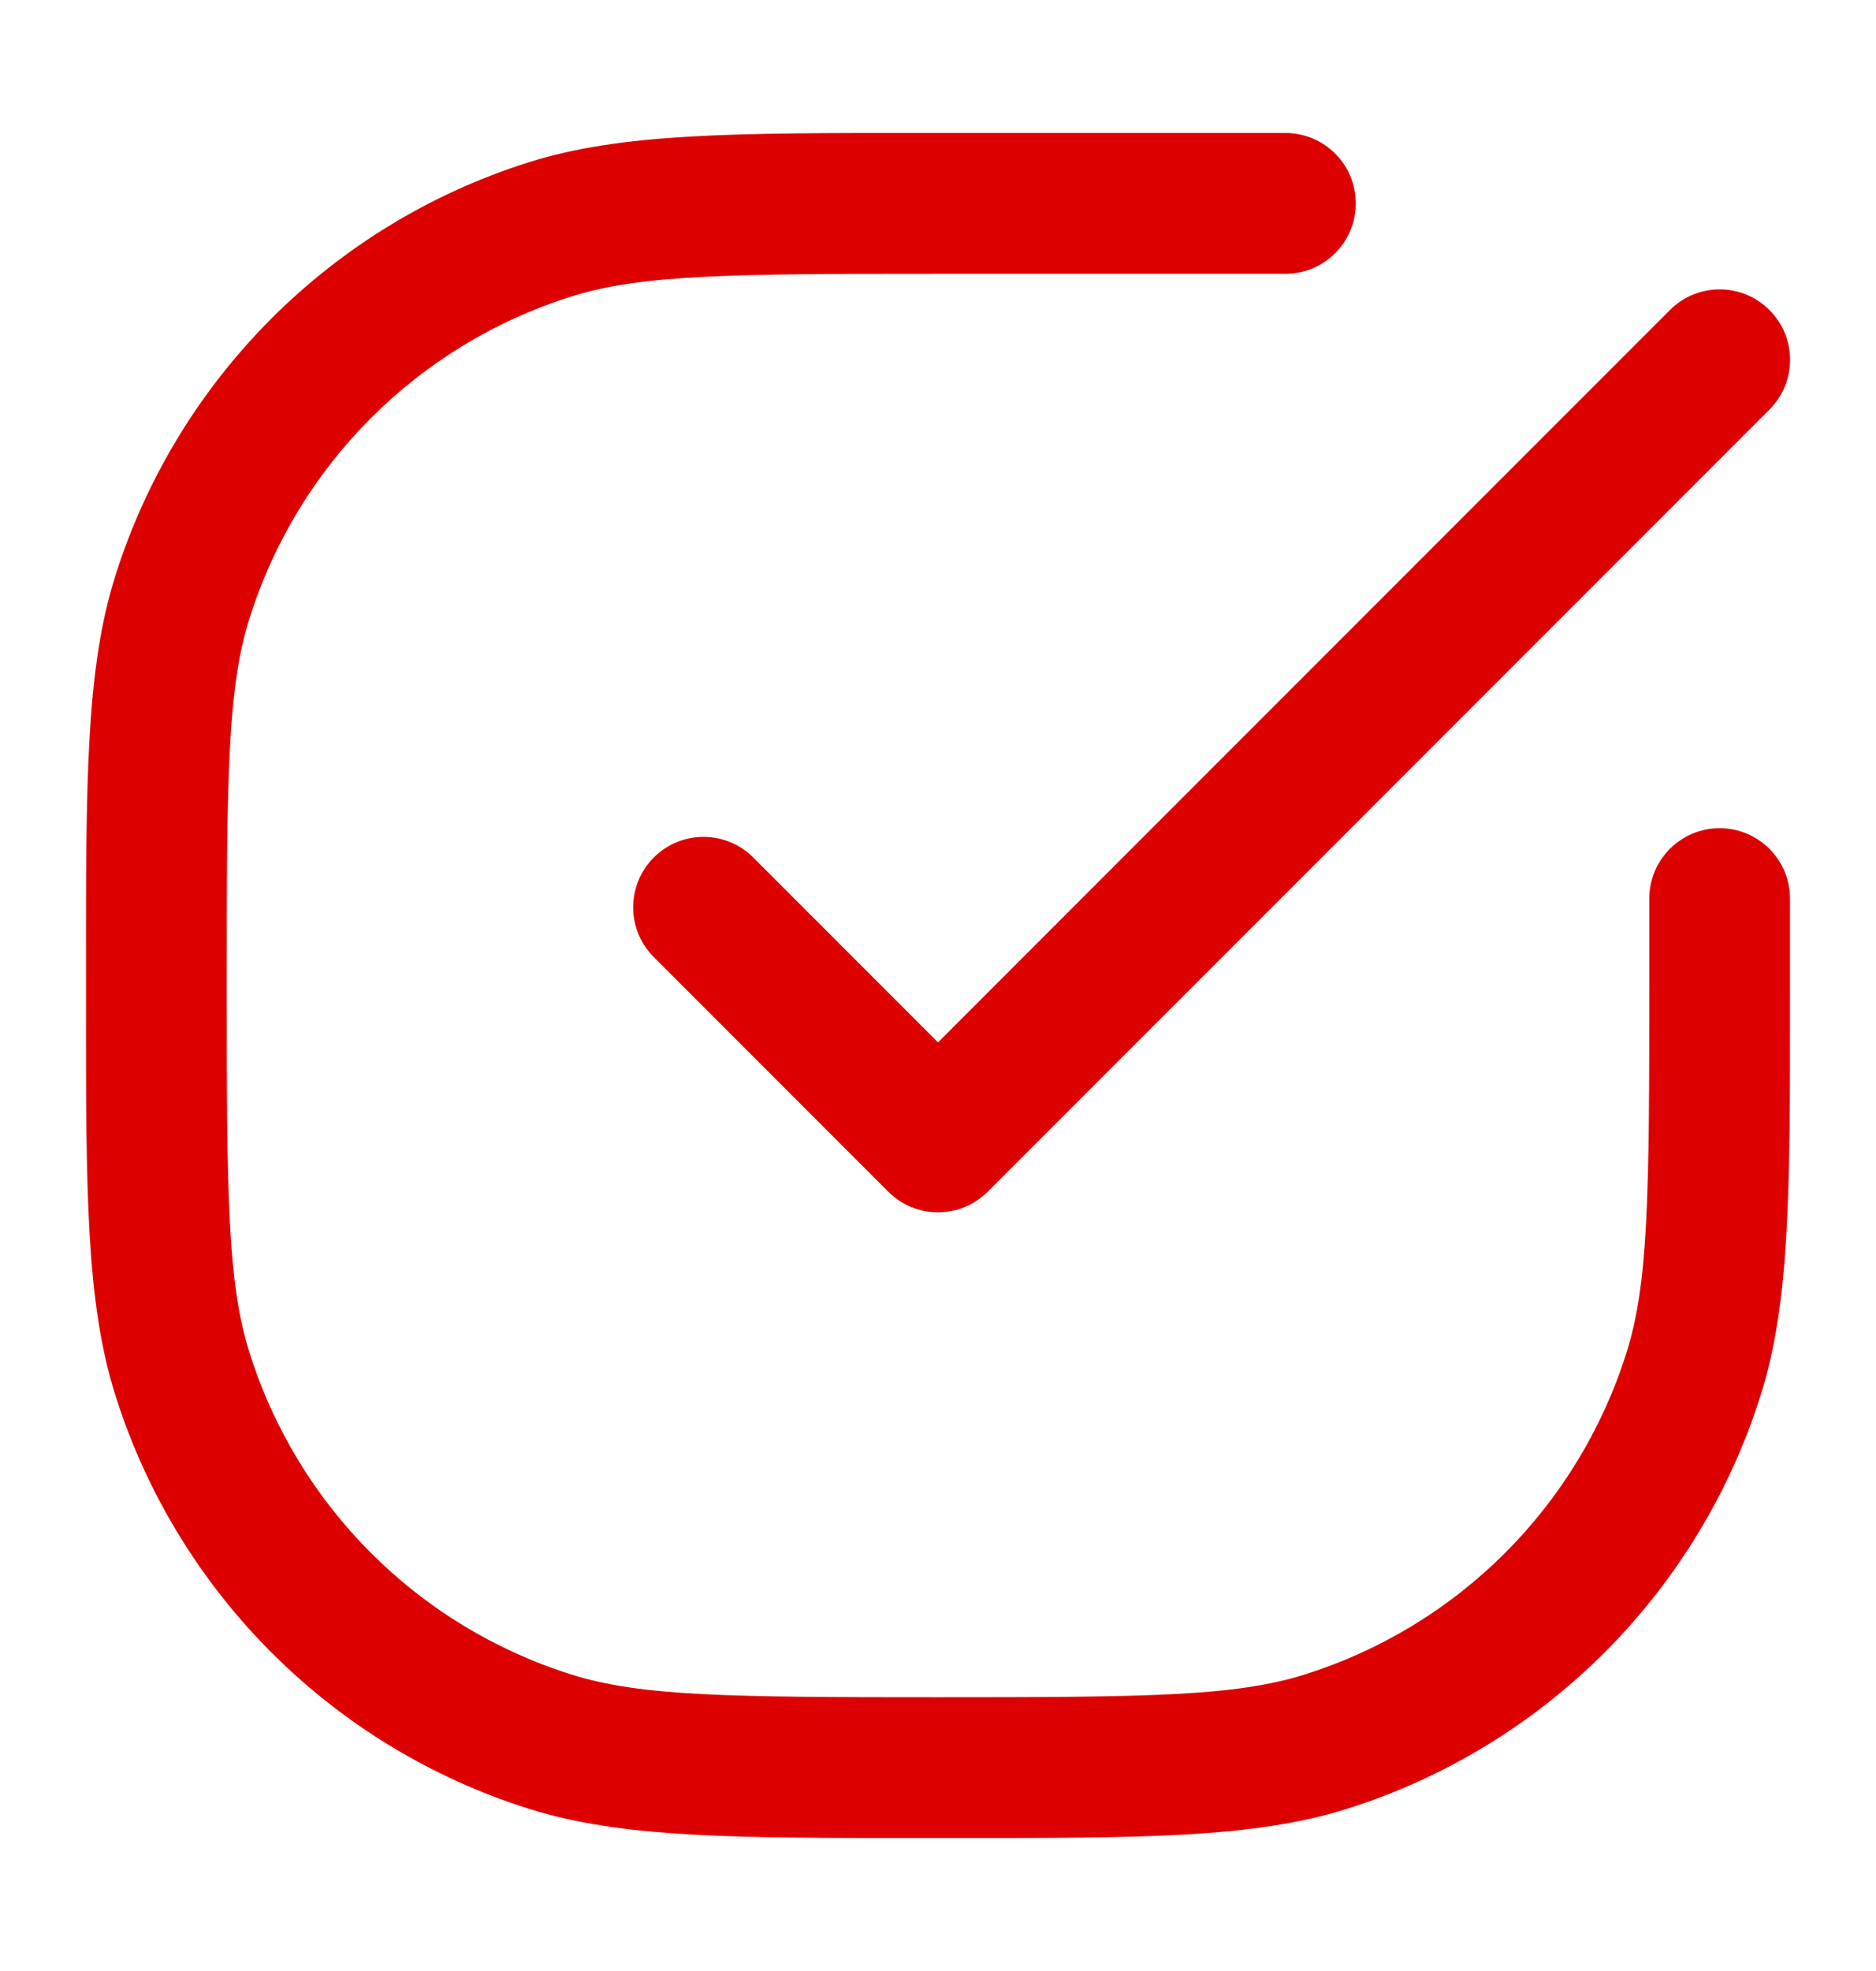 <svg width="20" height="21" viewBox="0 0 20 21" fill="none" xmlns="http://www.w3.org/2000/svg">
<g id="checkbox-rec">
<path id="Icon" fill-rule="evenodd" clip-rule="evenodd" d="M10 1.417L9.836 1.417C7.821 1.416 6.629 1.416 5.637 1.729C3.537 2.391 1.891 4.037 1.229 6.137C0.916 7.129 0.916 8.321 0.917 10.336L0.917 10.5L0.917 10.664C0.916 12.679 0.916 13.871 1.229 14.863C1.891 16.963 3.537 18.609 5.637 19.271C6.629 19.584 7.821 19.584 9.836 19.583L10 19.583L10.164 19.583C12.179 19.584 13.371 19.584 14.363 19.271C16.463 18.609 18.109 16.963 18.771 14.863C19.084 13.871 19.084 12.679 19.083 10.664L19.083 10.5V9.574C19.083 9.16 18.747 8.824 18.333 8.824C17.919 8.824 17.583 9.16 17.583 9.574V10.5C17.583 12.728 17.575 13.669 17.34 14.412C16.825 16.046 15.546 17.325 13.912 17.84C13.169 18.075 12.228 18.083 10 18.083C7.772 18.083 6.831 18.075 6.088 17.84C4.454 17.325 3.175 16.046 2.66 14.412C2.425 13.669 2.417 12.728 2.417 10.5C2.417 8.272 2.425 7.331 2.66 6.588C3.175 4.954 4.454 3.675 6.088 3.16C6.831 2.925 7.772 2.917 10 2.917H13.704C14.118 2.917 14.454 2.581 14.454 2.167C14.454 1.752 14.118 1.417 13.704 1.417H10ZM18.864 4.364C19.157 4.071 19.157 3.596 18.864 3.303C18.571 3.01 18.096 3.01 17.803 3.303L10 11.106L8.03 9.136C7.737 8.843 7.263 8.843 6.97 9.136C6.677 9.429 6.677 9.904 6.97 10.197L9.47 12.697C9.763 12.99 10.237 12.99 10.53 12.697L18.864 4.364Z" fill="#DD0000"/>
</g>
</svg>
